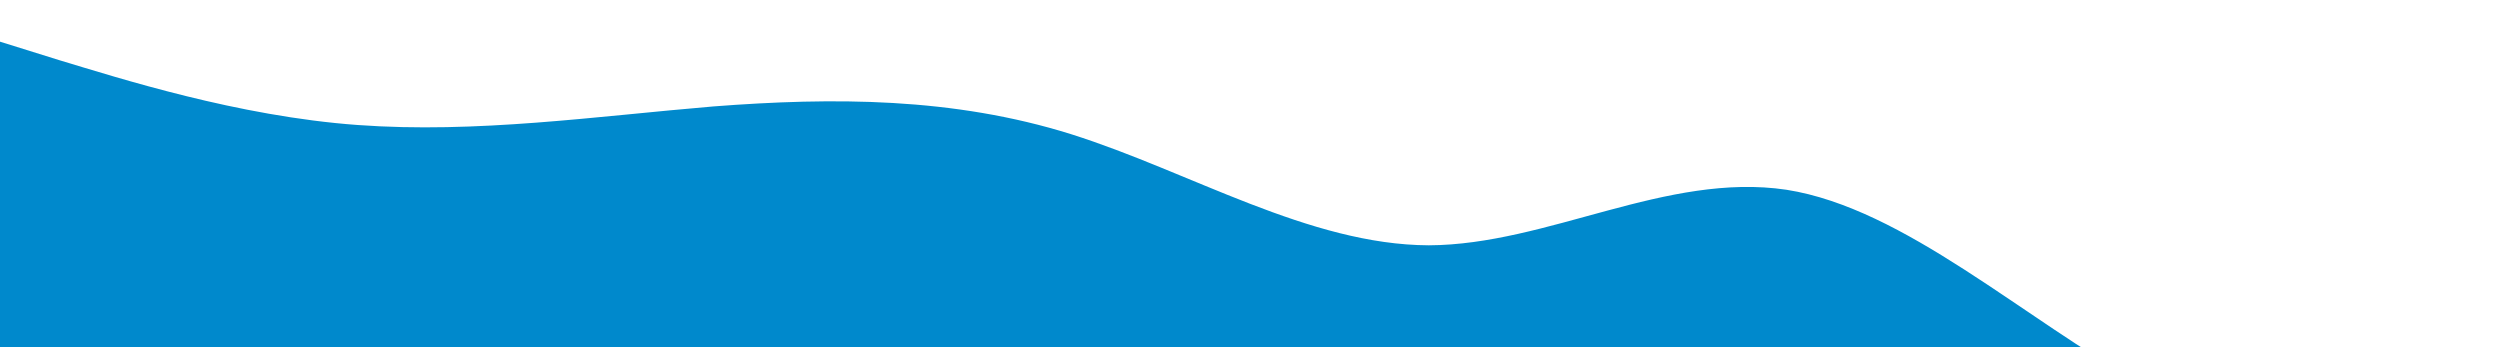 <svg xmlns="http://www.w3.org/2000/svg" viewBox="0 40 1440 200">
  <path fill="#0089cc" fill-opacity="1" d="M0,64L34.3,74.7C68.6,85,137,107,206,112C274.3,117,343,107,411,101.3C480,96,549,96,617,117.3C685.7,139,754,181,823,181.3C891.4,181,960,139,1029,149.3C1097.1,160,1166,224,1234,261.3C1302.9,299,1371,309,1406,314.7L1440,320L1440,320L1405.7,320C1371.4,320,1303,320,1234,320C1165.7,320,1097,320,1029,320C960,320,891,320,823,320C754.3,320,686,320,617,320C548.6,320,480,320,411,320C342.9,320,274,320,206,320C137.1,320,69,320,34,320L0,320Z"></path>
</svg>
